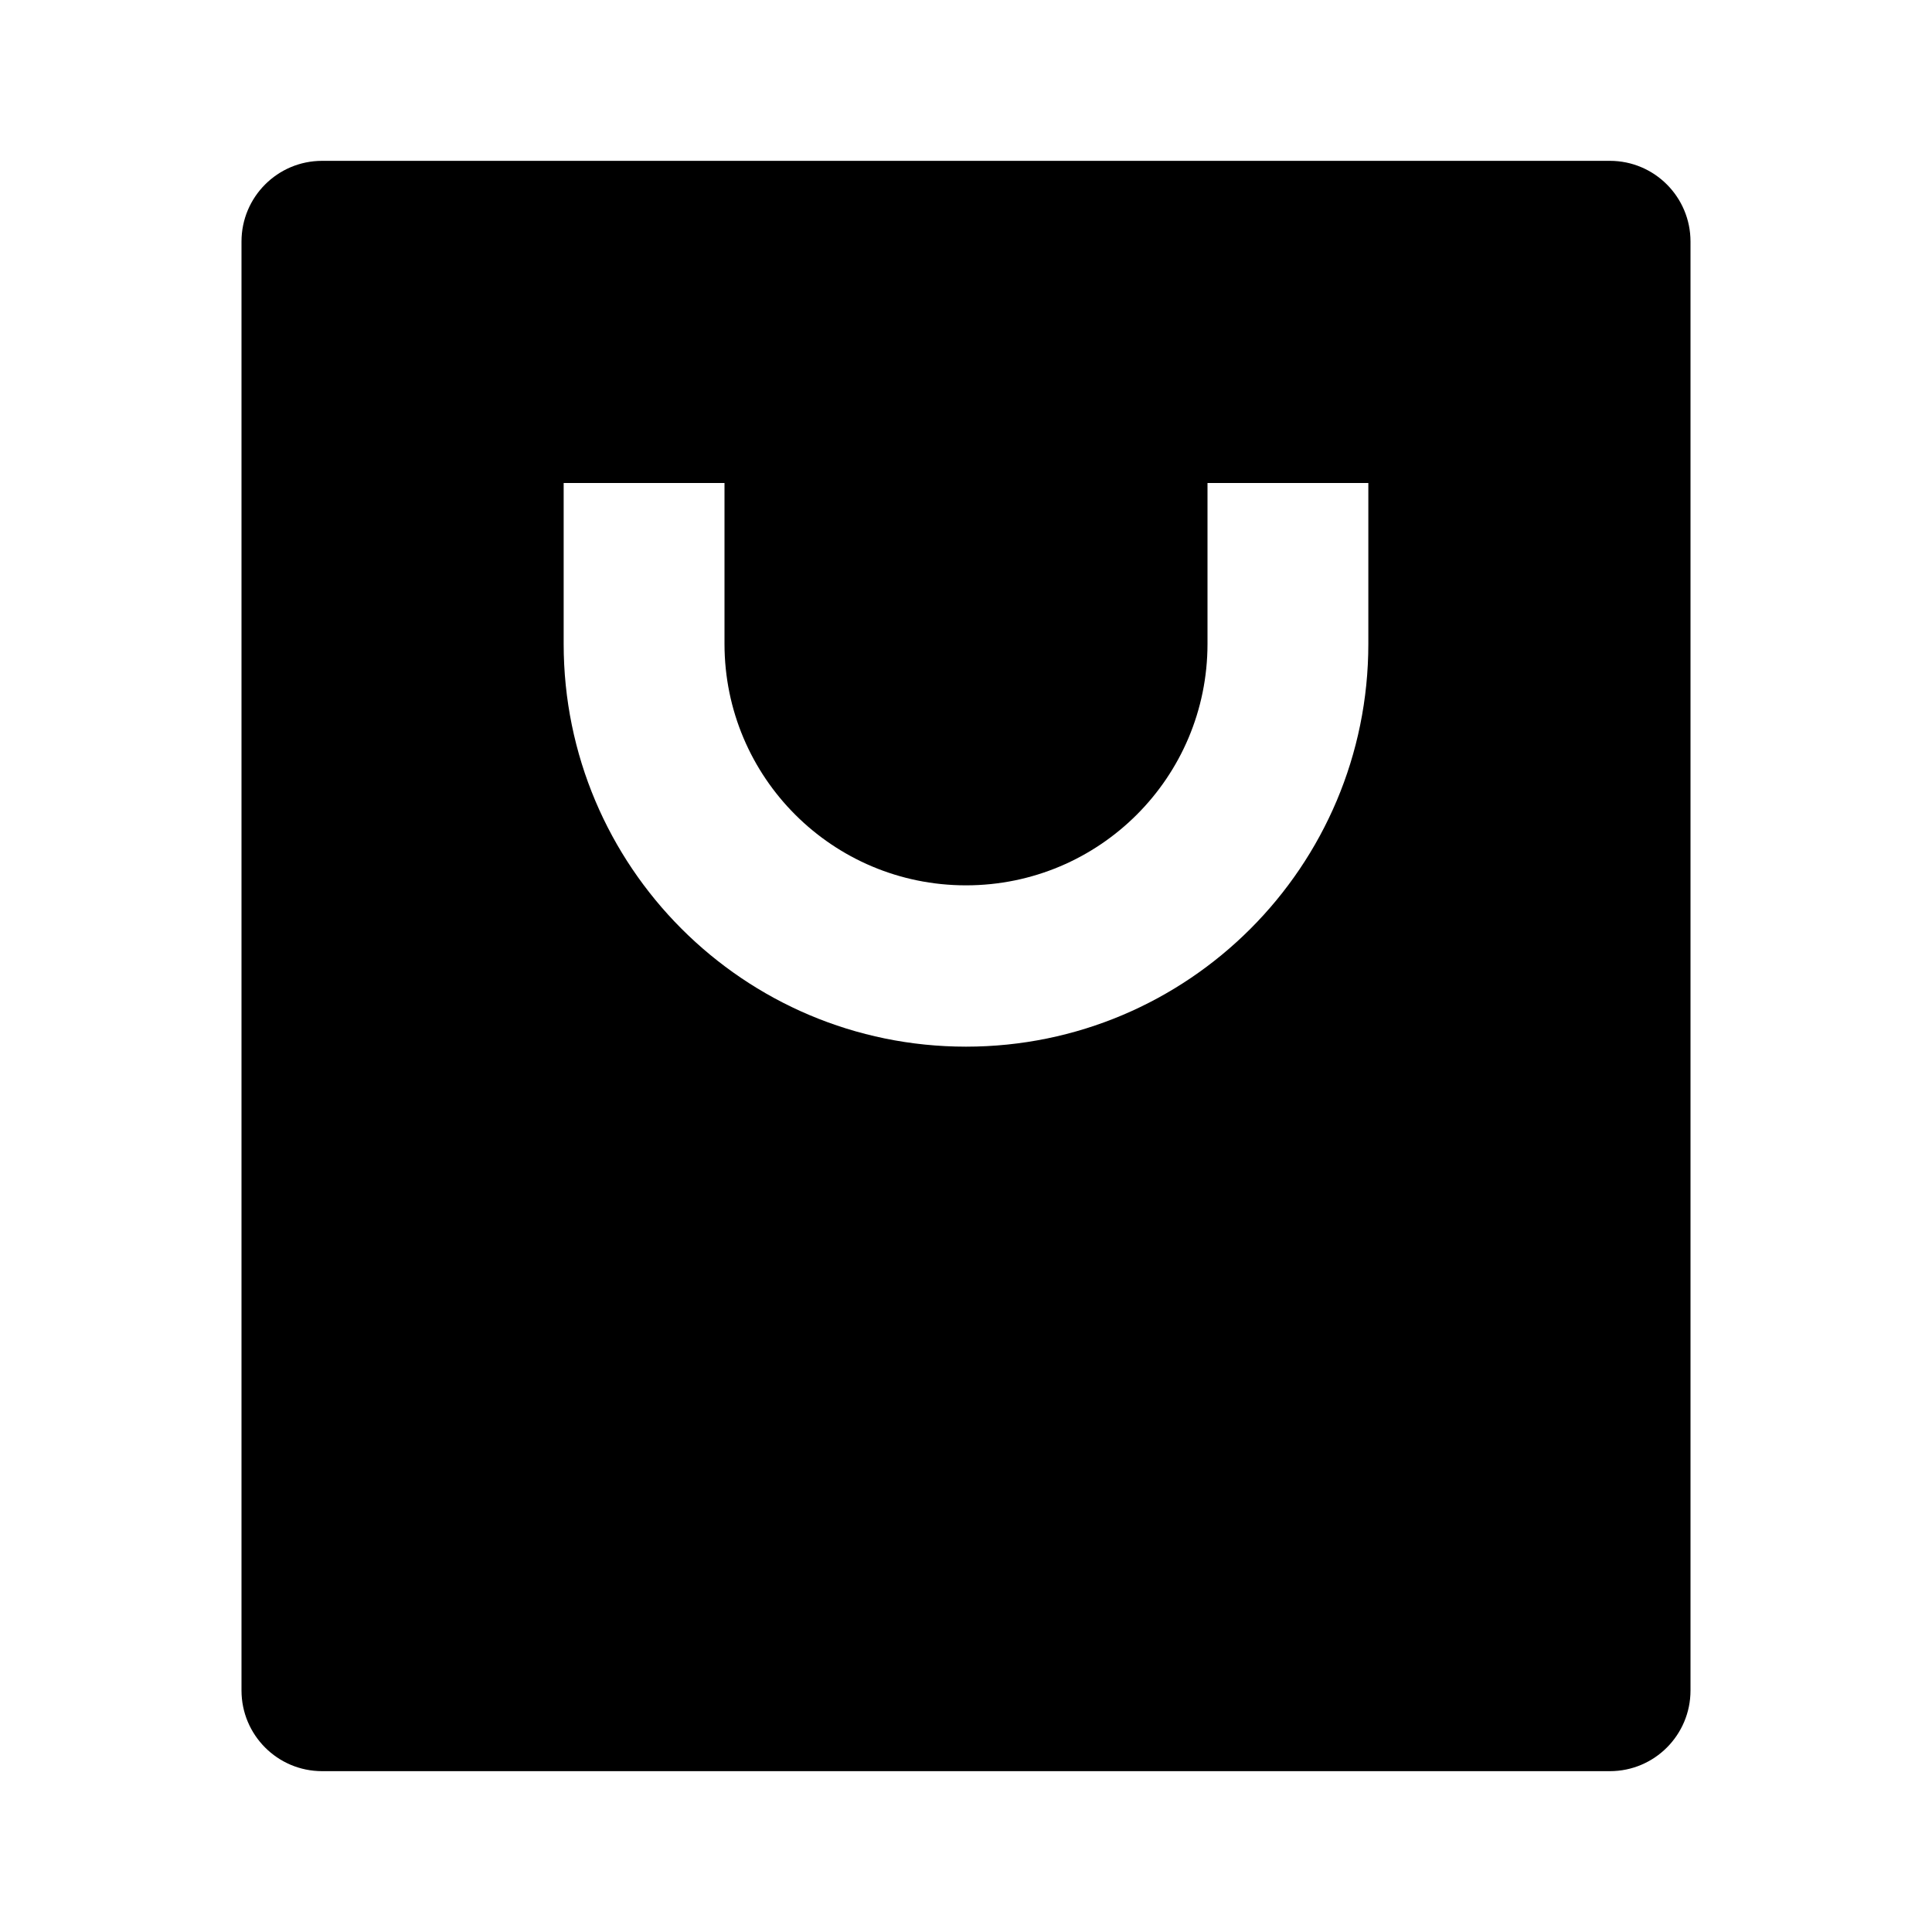 <?xml version="1.0" encoding="UTF-8"?>
<svg xmlns="http://www.w3.org/2000/svg" xmlns:xlink="http://www.w3.org/1999/xlink" width="16" height="16" viewBox="0 0 16 16" version="1.1">
<g id="surface1">
<path style=" stroke:none;fill-rule:nonzero;fill:rgb(0%,0%,0%);fill-opacity:1;" d="M 13.332 14.668 L 2.668 14.668 C 2.297 14.668 2 14.367 2 14 L 2 2 C 2 1.633 2.297 1.332 2.668 1.332 L 13.332 1.332 C 13.703 1.332 14 1.633 14 2 L 14 14 C 14 14.367 13.703 14.668 13.332 14.668 Z M 6 4 L 4.668 4 L 4.668 5.332 C 4.668 7.176 6.16 8.668 8 8.668 C 9.84 8.668 11.332 7.176 11.332 5.332 L 11.332 4 L 10 4 L 10 5.332 C 10 6.438 9.105 7.332 8 7.332 C 6.895 7.332 6 6.438 6 5.332 Z M 6 4 "/>
</g>
</svg>
